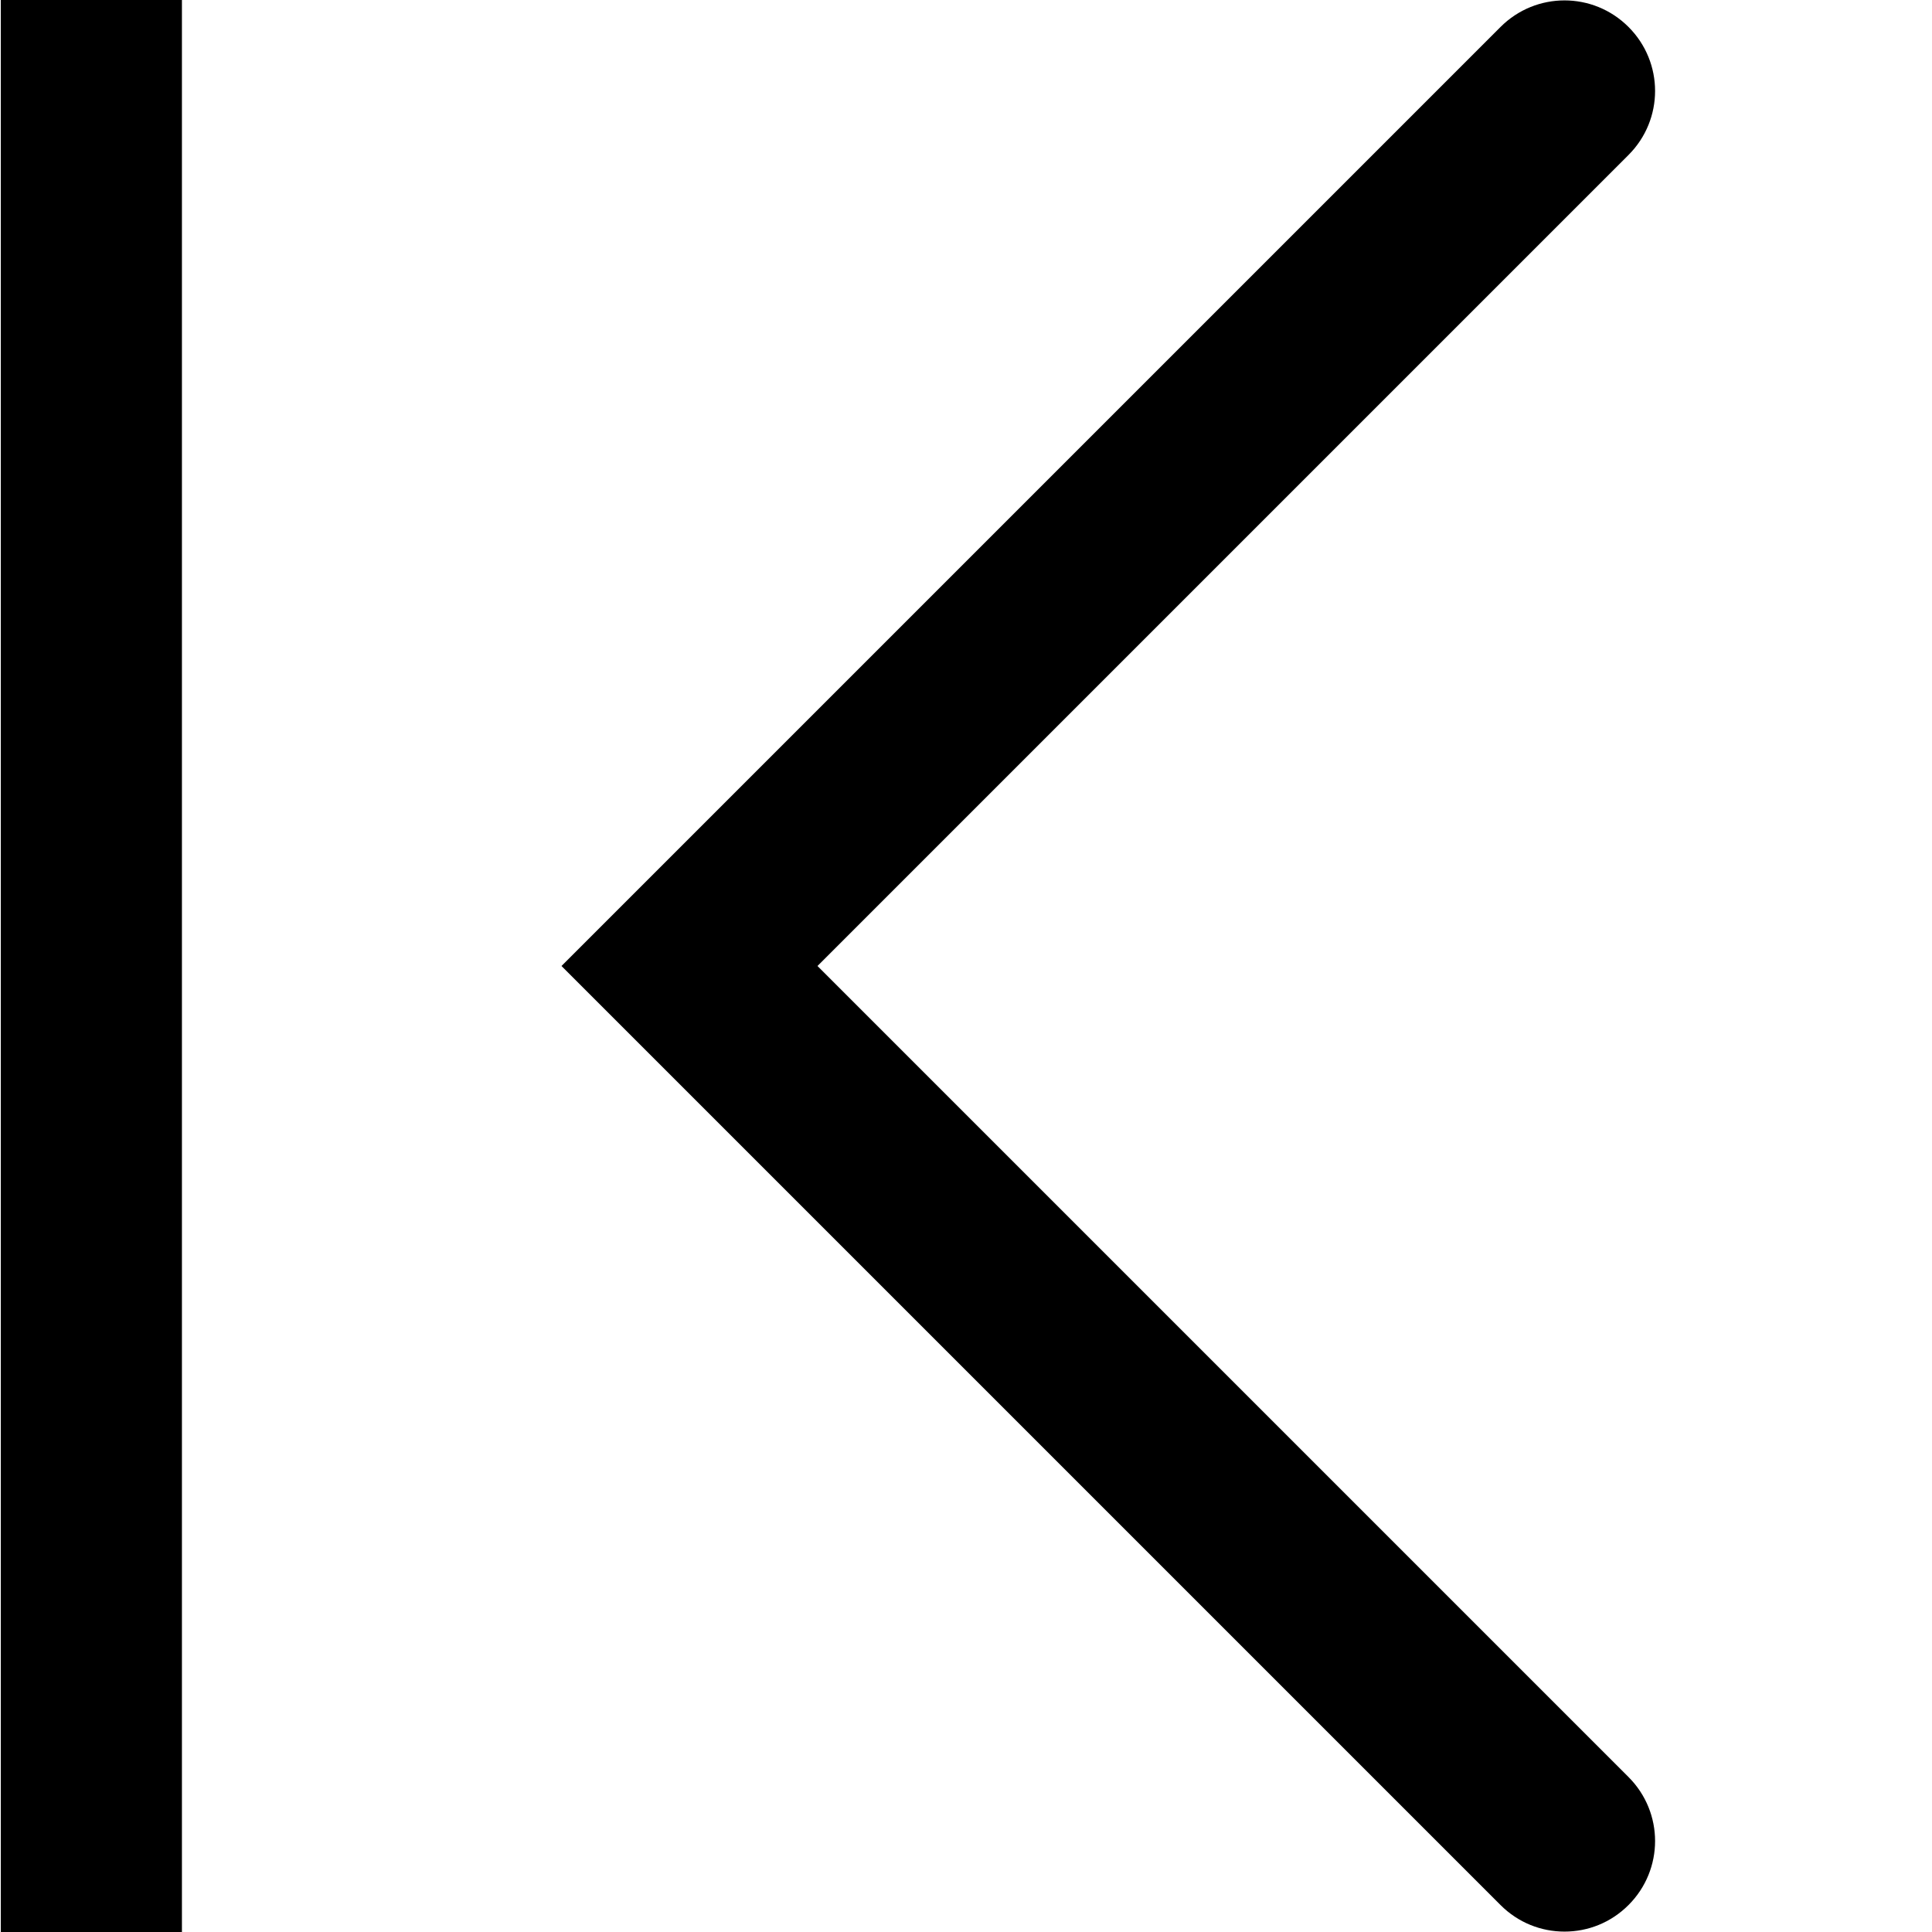 <svg viewBox="0 0 48 48" xmlns="http://www.w3.org/2000/svg">
  <path d="M40.46 44.15c.88.88.88 2.3 0 3.18-.44.44-1.01.66-1.59.66s-1.15-.22-1.59-.66L13.95 24 37.28.67c.88-.88 2.3-.88 3.18 0s.88 2.3 0 3.18L20.31 24zM.02 48h4.5V0H.02z"/>
</svg>
